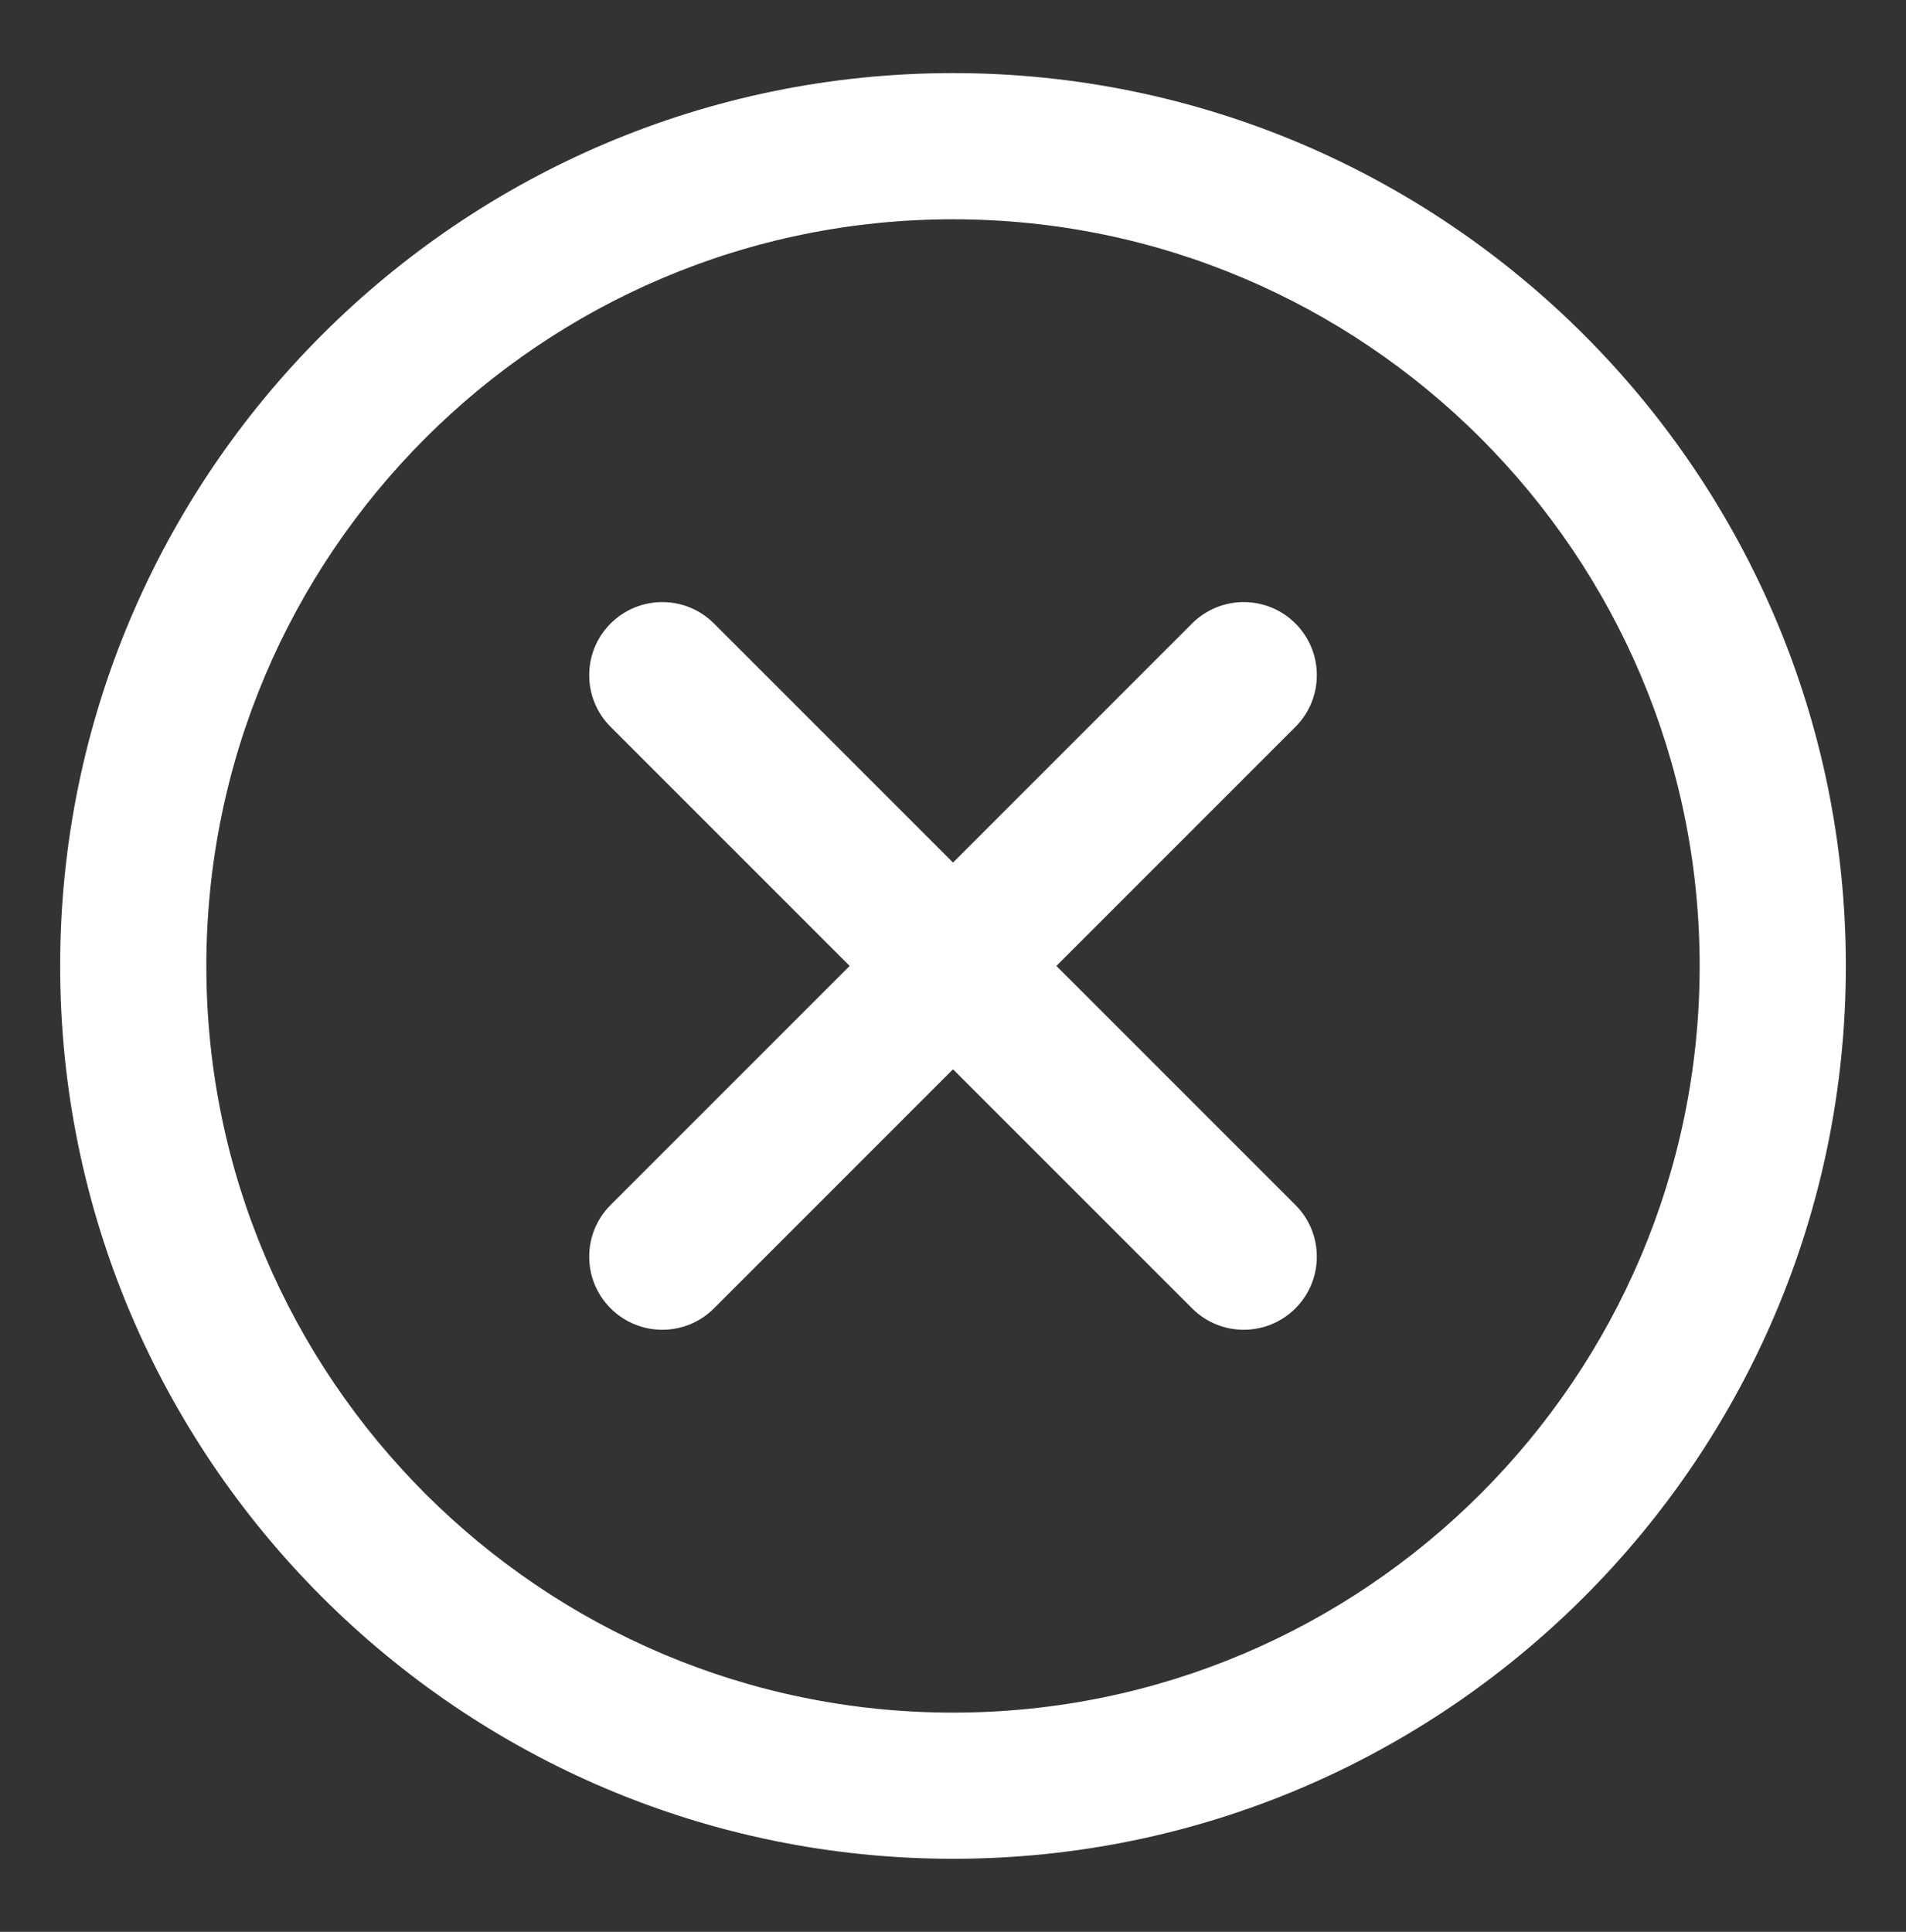 <svg xmlns="http://www.w3.org/2000/svg" x="0px" y="0px"
	 viewBox="0 0 52.153 52.858" xml:space="preserve" fill="#ffffff">
<rect x="0" y="0" width="52.153" height="52.858" fill="#333333" stroke="none"/>
<g>
	<path d="M26.076,50.859c-13.471,0-24.43-10.959-24.43-24.43S12.605,2,26.076,2c13.471,0,24.431,10.959,24.431,24.43
		S39.547,50.859,26.076,50.859z M26.076,6c-11.265,0-20.43,9.164-20.43,20.43c0,11.265,9.165,20.43,20.43,20.43
		c11.266,0,20.431-9.165,20.431-20.43C46.507,15.164,37.342,6,26.076,6z"/>
	<g>
		<path d="M34.032,36.384c-0.512,0-1.024-0.195-1.414-0.586l-15.91-15.91c-0.781-0.781-0.781-2.048,0-2.828
			c0.78-0.781,2.048-0.781,2.828,0l15.91,15.91c0.781,0.78,0.781,2.047,0,2.828C35.056,36.189,34.544,36.384,34.032,36.384z"/>
		<path d="M18.122,36.384c-0.512,0-1.024-0.195-1.414-0.586c-0.781-0.781-0.781-2.048,0-2.828l15.91-15.91
			c0.78-0.781,2.048-0.781,2.828,0c0.781,0.78,0.781,2.047,0,2.828l-15.91,15.91C19.146,36.189,18.634,36.384,18.122,36.384z"/>
	</g>
</g>
</svg>
